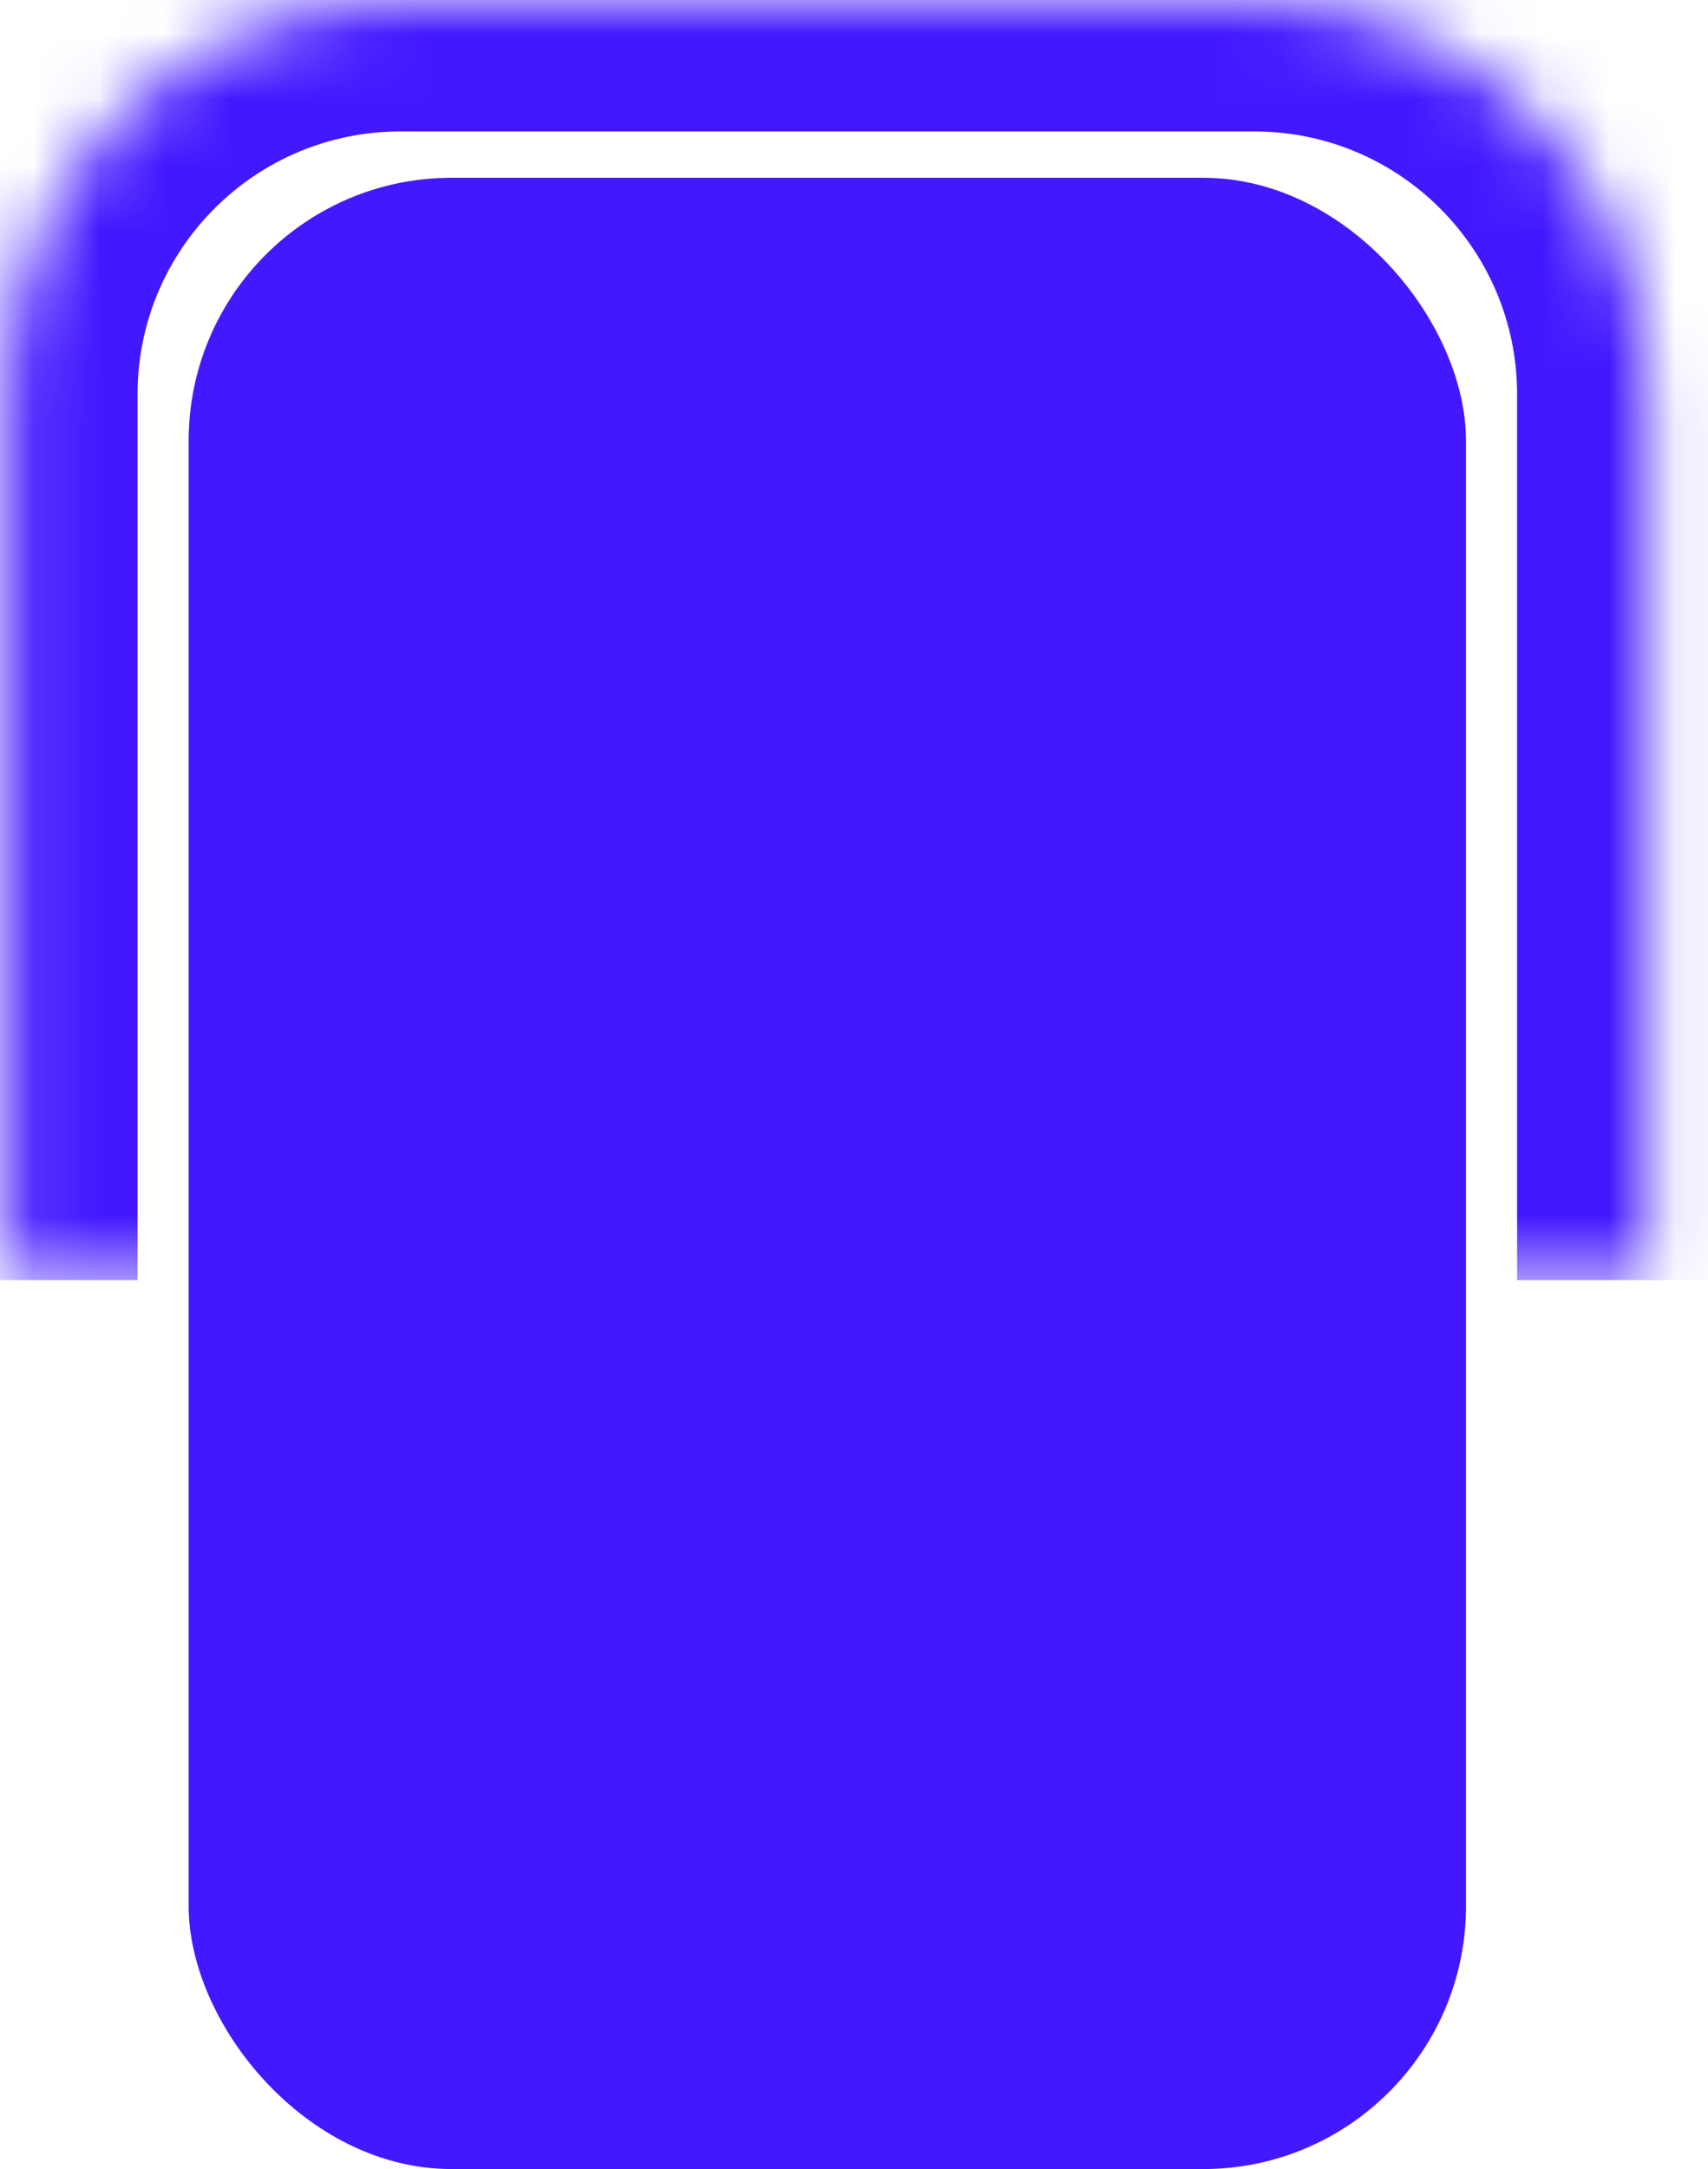 <svg width="26" height="33" viewBox="0 0 26 33" fill="none" xmlns="http://www.w3.org/2000/svg">
<rect x="2.872" y="2.705" width="19.444" height="30.295" rx="4" fill="#4318FF"/>
<mask id="path-2-inside-1_0_800" fill="white">
<path d="M0.094 6C0.094 2.686 2.78 -6.05655e-05 6.094 -5.99861e-05L19.094 -5.77131e-05C22.407 -5.71337e-05 25.094 2.686 25.094 6L25.094 19.475L0.094 19.475L0.094 6Z"/>
</mask>
<path d="M-1.906 6C-1.906 1.582 1.676 -2 6.094 -2L19.094 -2C23.512 -2 27.094 1.582 27.094 6L23.094 6C23.094 3.791 21.303 2 19.094 2L6.094 2C3.885 2 2.094 3.791 2.094 6L-1.906 6ZM25.094 19.475L0.094 19.475L25.094 19.475ZM-1.906 19.475L-1.906 6C-1.906 1.582 1.676 -2 6.094 -2L6.094 2C3.885 2 2.094 3.791 2.094 6L2.094 19.475L-1.906 19.475ZM19.094 -2C23.512 -2 27.094 1.582 27.094 6L27.094 19.475L23.094 19.475L23.094 6C23.094 3.791 21.303 2 19.094 2L19.094 -2Z" fill="#4318FF" mask="url(#path-2-inside-1_0_800)"/>
</svg>
